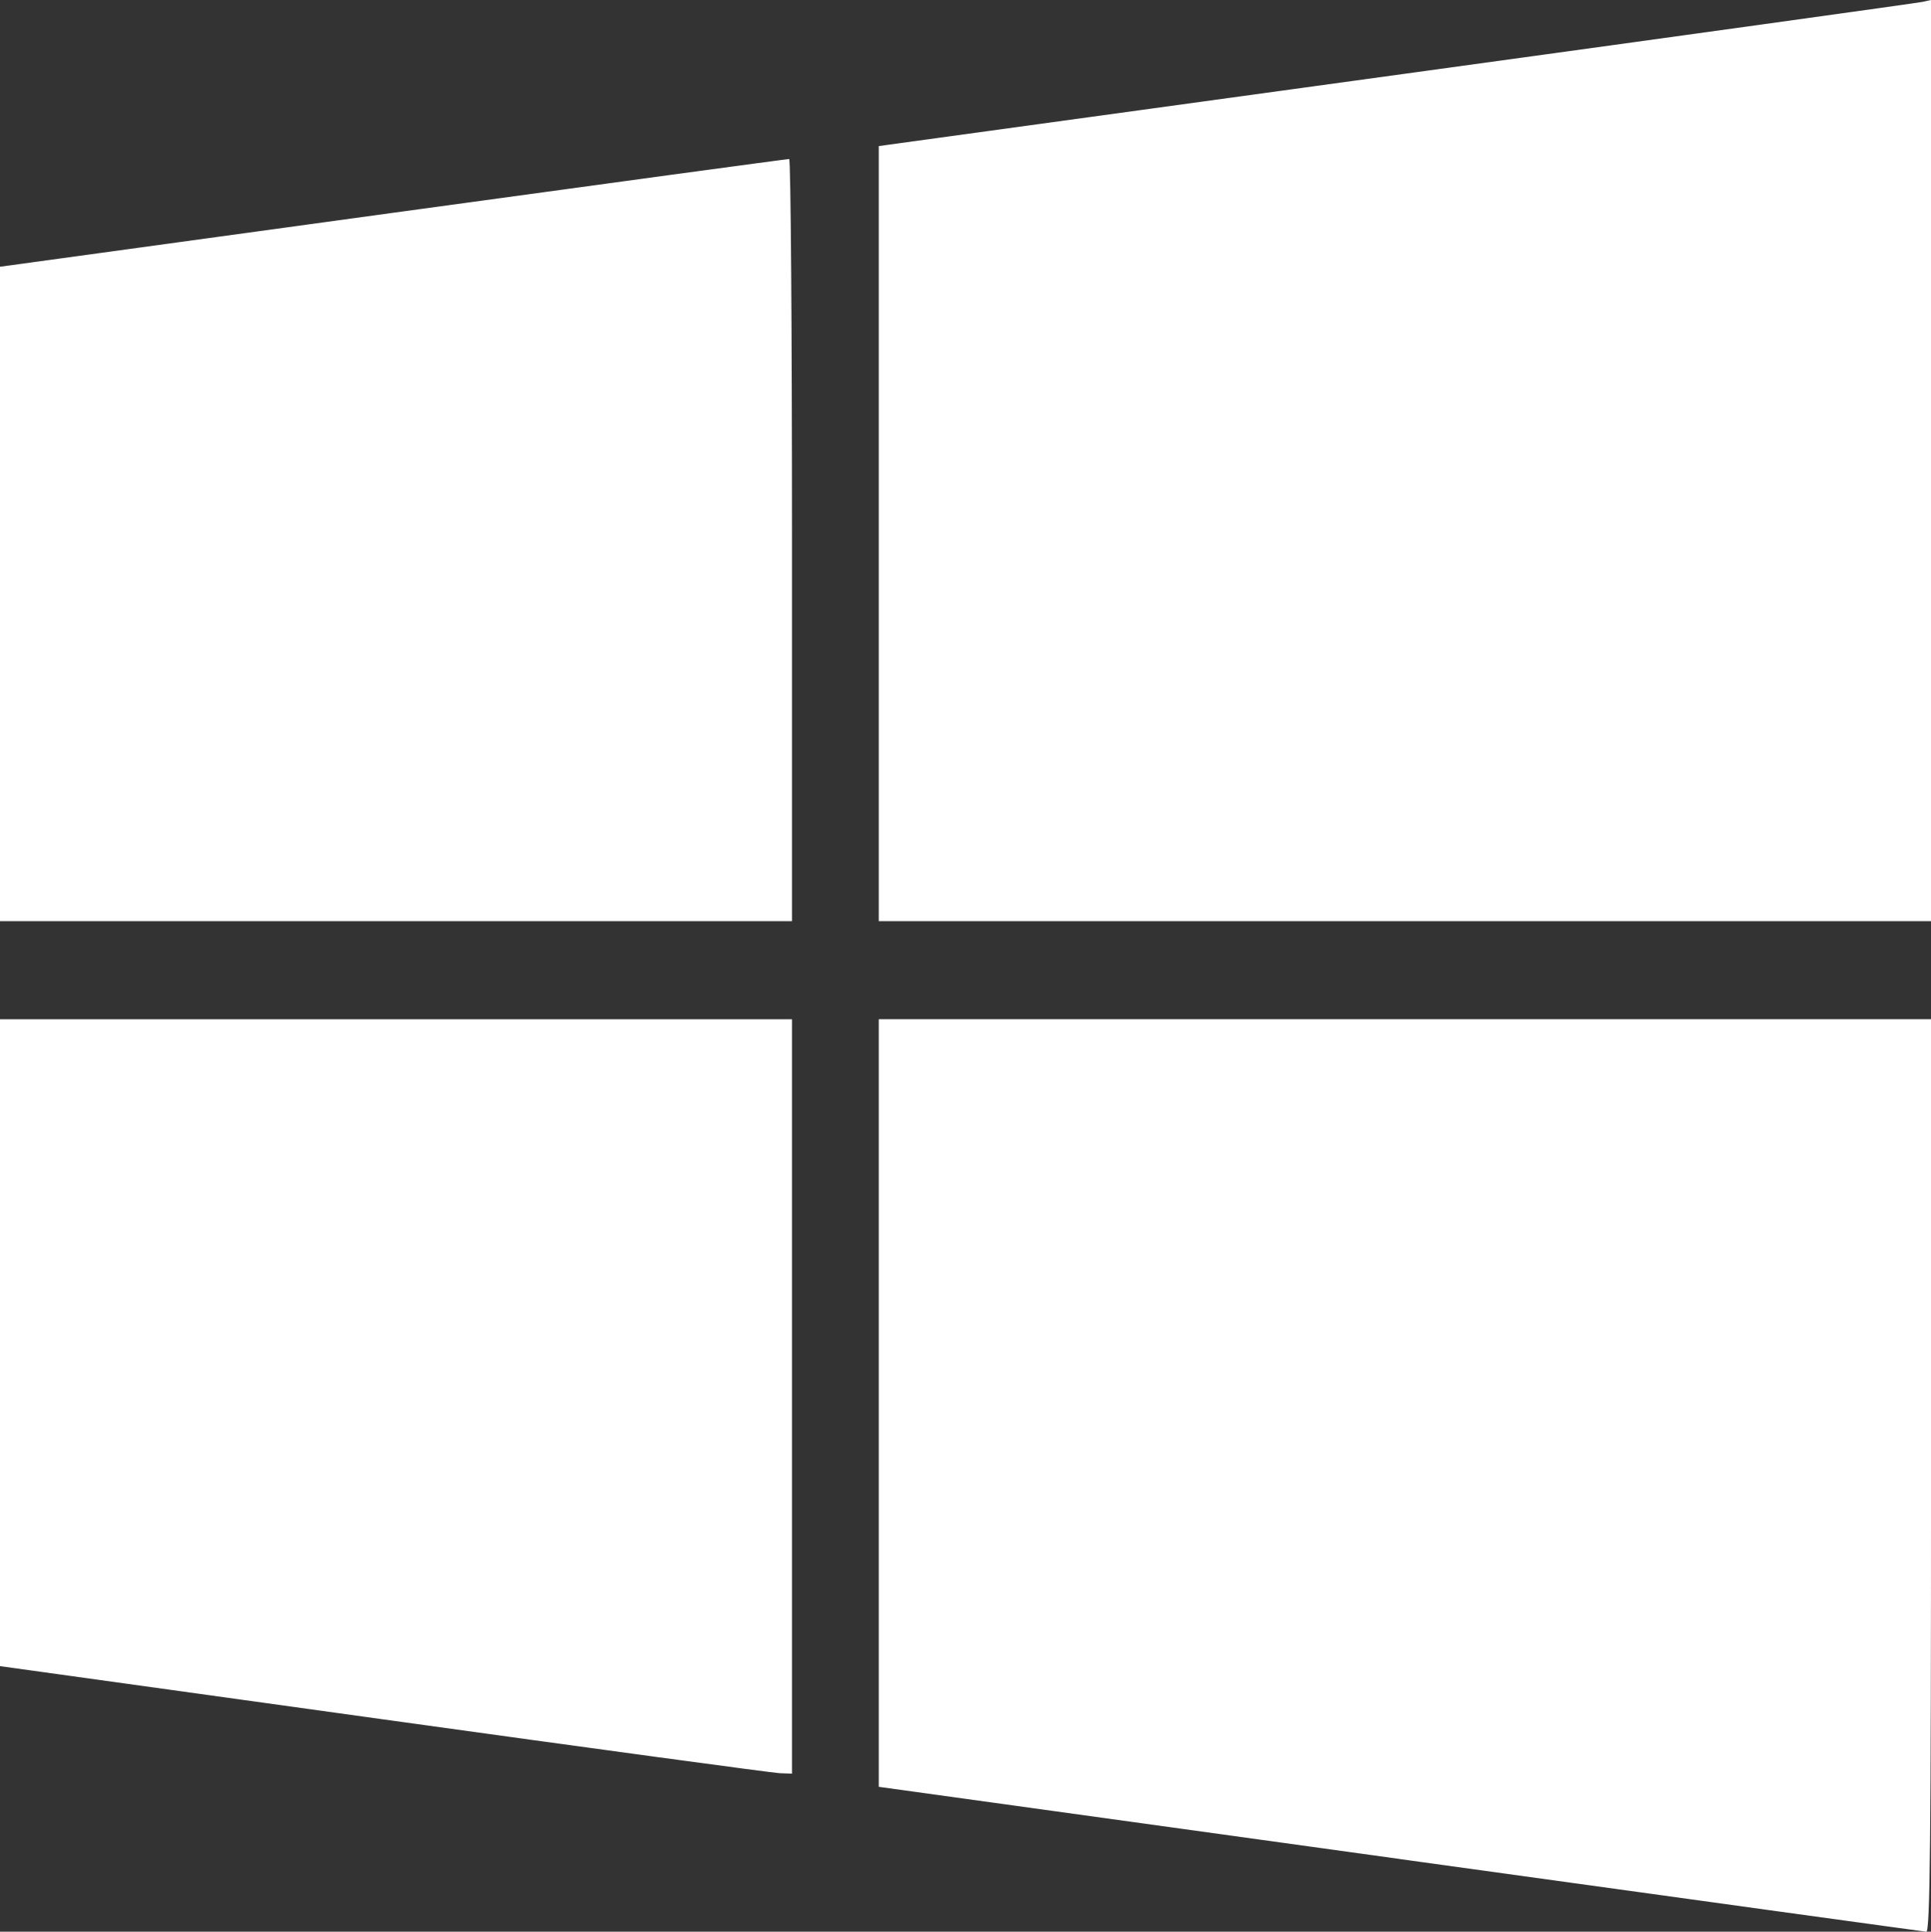 <?xml version="1.0" encoding="UTF-8" standalone="no"?>
<svg
   xmlns:dc="http://purl.org/dc/elements/1.1/"
   xmlns:cc="http://creativecommons.org/ns#"
   xmlns:rdf="http://www.w3.org/1999/02/22-rdf-syntax-ns#"
   xmlns:svg="http://www.w3.org/2000/svg"
   xmlns="http://www.w3.org/2000/svg"
   id="svg984"
   version="1.1"
   viewBox="0 0 79.375 79.394"
   height="79.394mm"
   width="79.375mm">
  <rect x="0" y="0" width="79.375" height="79.394" fill="#333333" stroke="none"/>
  <defs
     id="defs978" />
  <g
     transform="translate(15.7,-66.037)"
     id="layer1">
    <path
       id="path1621"
       d="m 41.855,142.446 -21.433,-2.969 -2.7e-5,-15.774 -2.5e-5,-15.774 h 21.627 21.627 v 18.759 c 0,14.911 -0.04,18.755 -0.194,18.744 -0.107,-0.008 -9.839,-1.351 -21.627,-2.984 z M 0.074,136.708 -15.7,134.517 v -13.294 -13.294 H 0.578 16.856 v 15.503 15.503 l -0.504,-0.018 c -0.277,-0.01 -7.602,-1.004 -16.278,-2.209 z M -15.7,90.449 V 77 L 0.462,74.782 C 9.351,73.562 16.676,72.568 16.74,72.573 c 0.064,0.005 0.116,7.055 0.116,15.667 V 103.898 H 0.578 -15.7 Z m 36.122,-2.48 5.9e-5,-15.929 21.278,-2.924 C 53.402,67.508 63.134,66.157 63.326,66.114 l 0.349,-0.077 v 18.93 18.93 H 42.048 20.422 Z"
       style="fill:#ffffff;stroke-width:0.155" />
  </g>
</svg>
